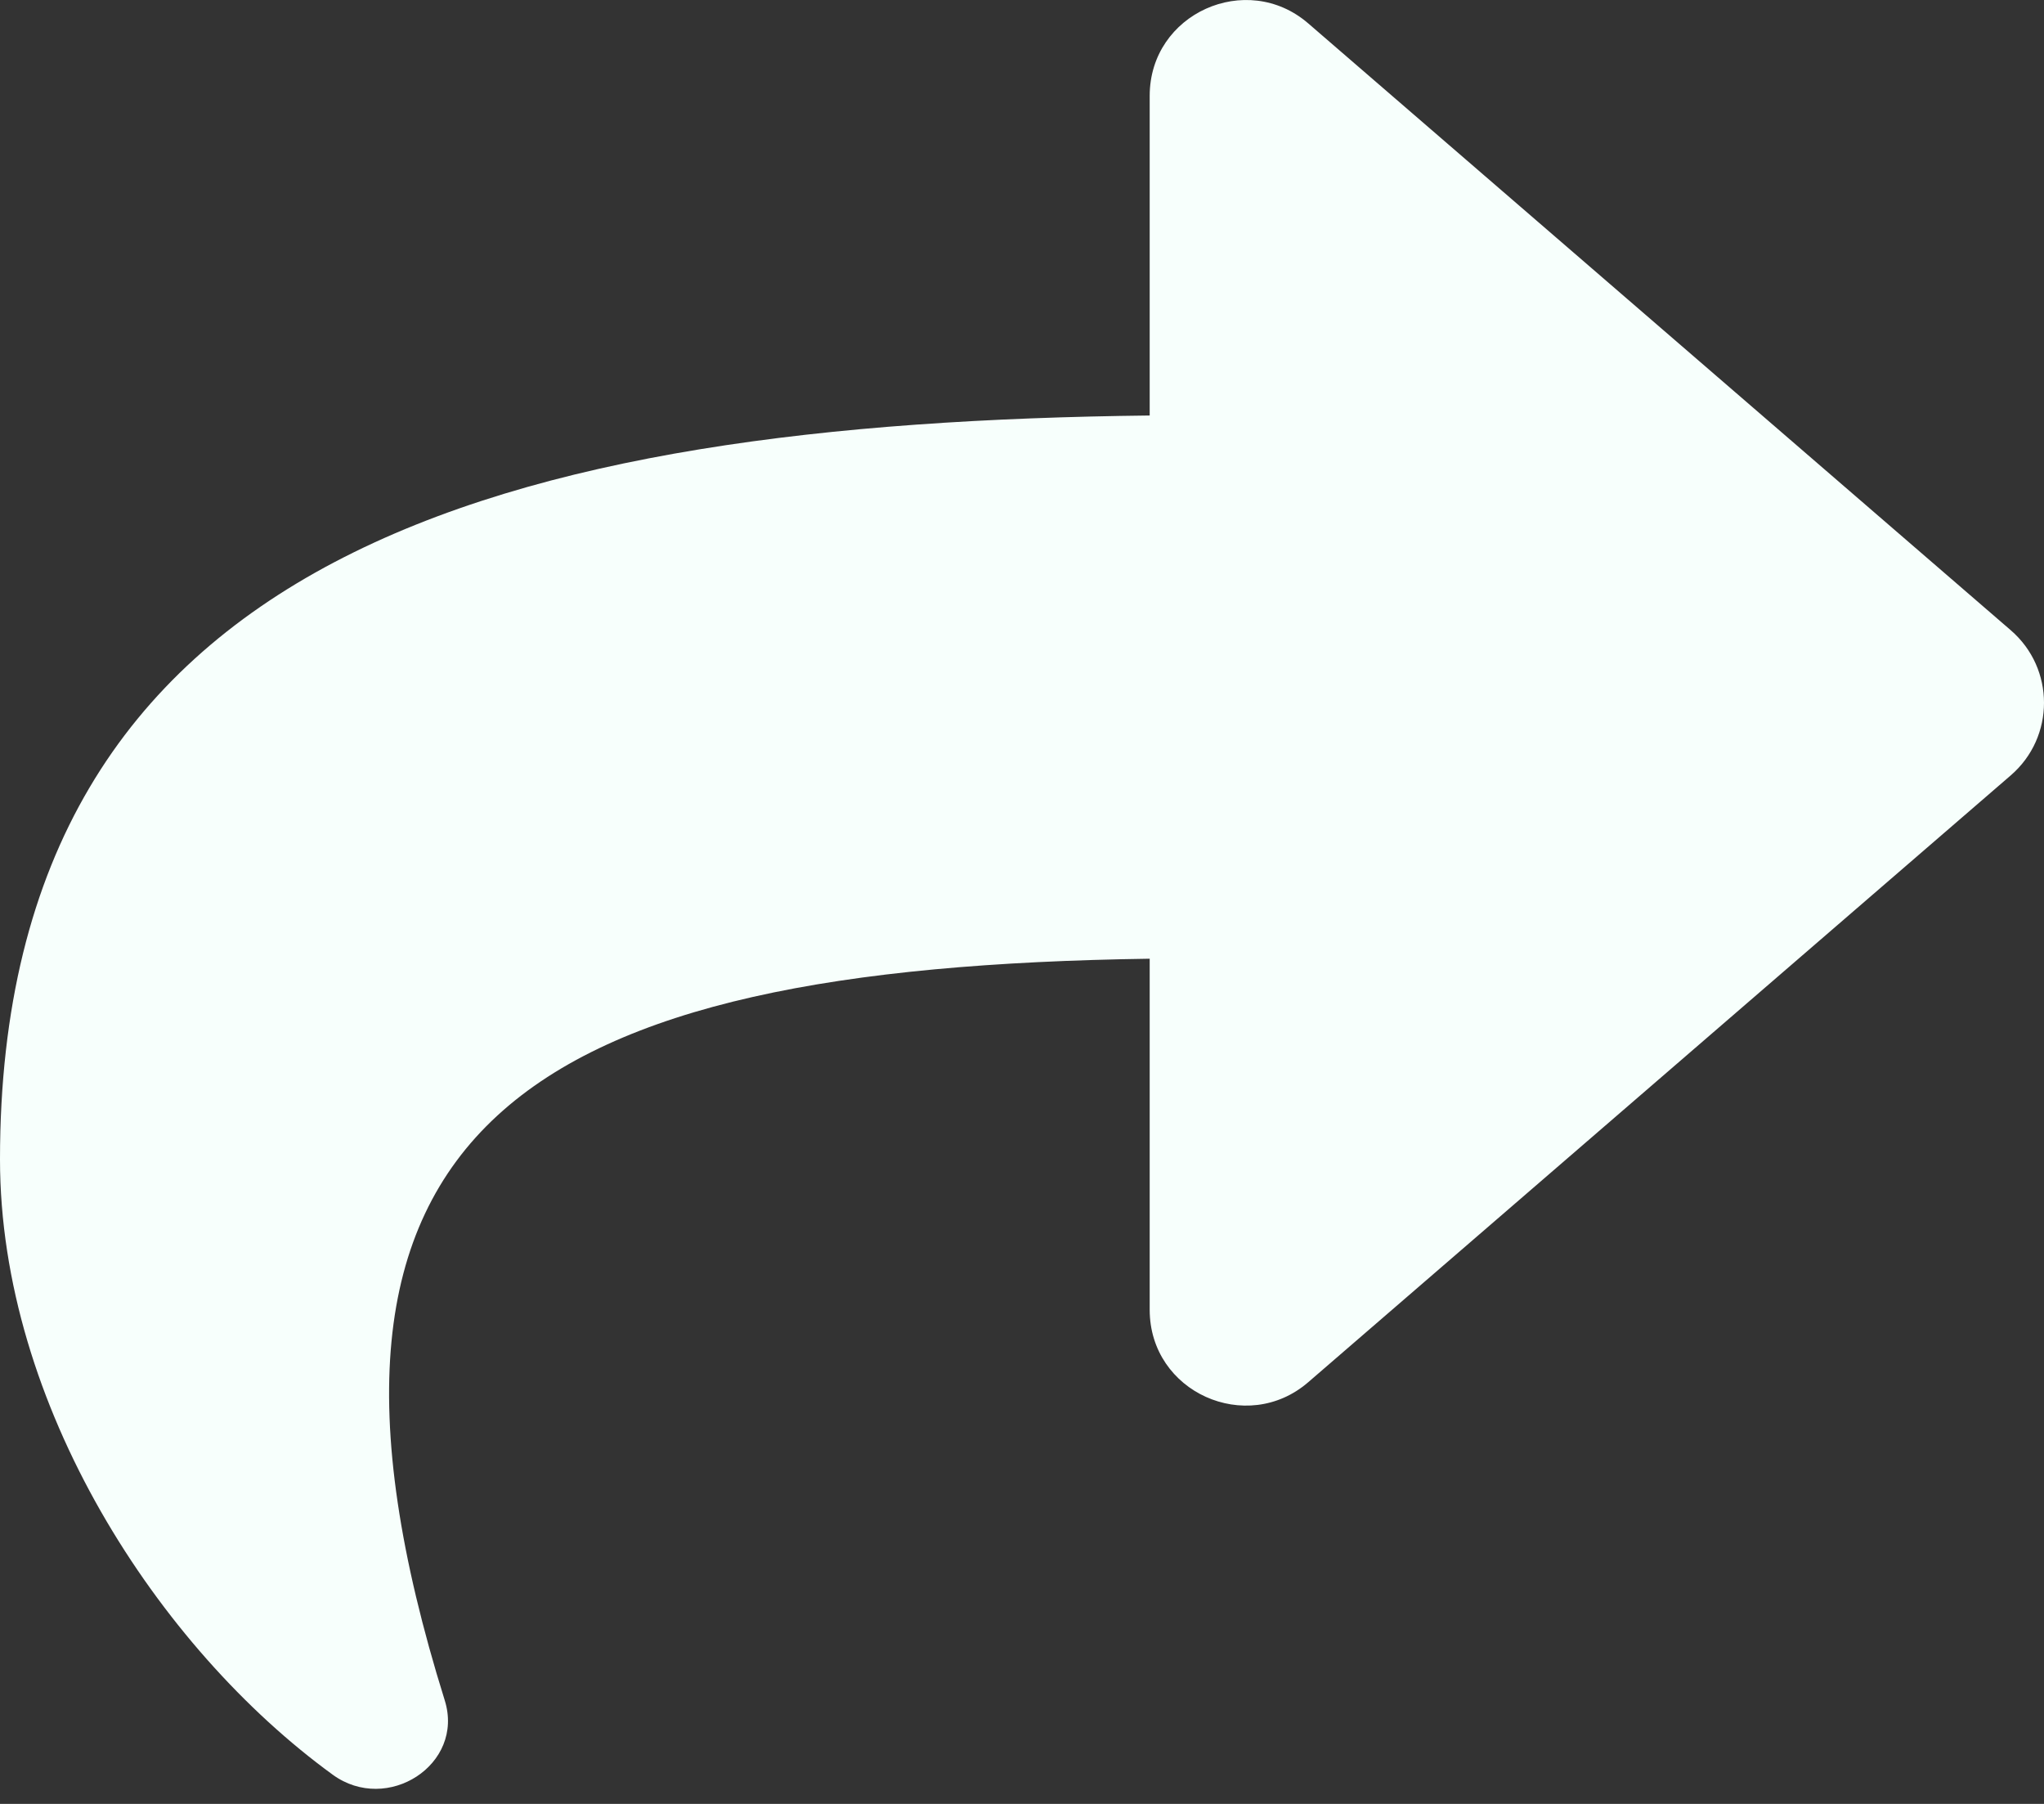 <svg width="17px" height="15px" viewBox="0 0 17 15" version="1.1" xmlns="http://www.w3.org/2000/svg" xmlns:xlink="http://www.w3.org/1999/xlink">
    <rect x="0" y="0" width="17" height="15" fill="#333333" stroke="none"/>
    <g stroke="none" stroke-width="1" fill="none" fill-rule="evenodd">
        <g transform="translate(-255, -233)" fill="#F7FFFC" fill-rule="nonzero">
            <g transform="translate(17, 119)">
                <g transform="translate(238, 114)">
                    <path d="M16.724,5.241 L10.88,0.194 C10.369,-0.247 9.562,0.111 9.562,0.797 L9.562,3.455 C4.229,3.516 0,4.585 0,9.64 C0,11.68 1.314,13.701 2.767,14.757 C3.22,15.087 3.866,14.673 3.699,14.139 C2.194,9.324 4.413,8.046 9.562,7.972 L9.562,10.891 C9.562,11.578 10.369,11.935 10.88,11.494 L16.724,6.447 C17.092,6.129 17.092,5.559 16.724,5.241 Z" id="Path"></path>
                </g>
            </g>
        </g>
    </g>
</svg>